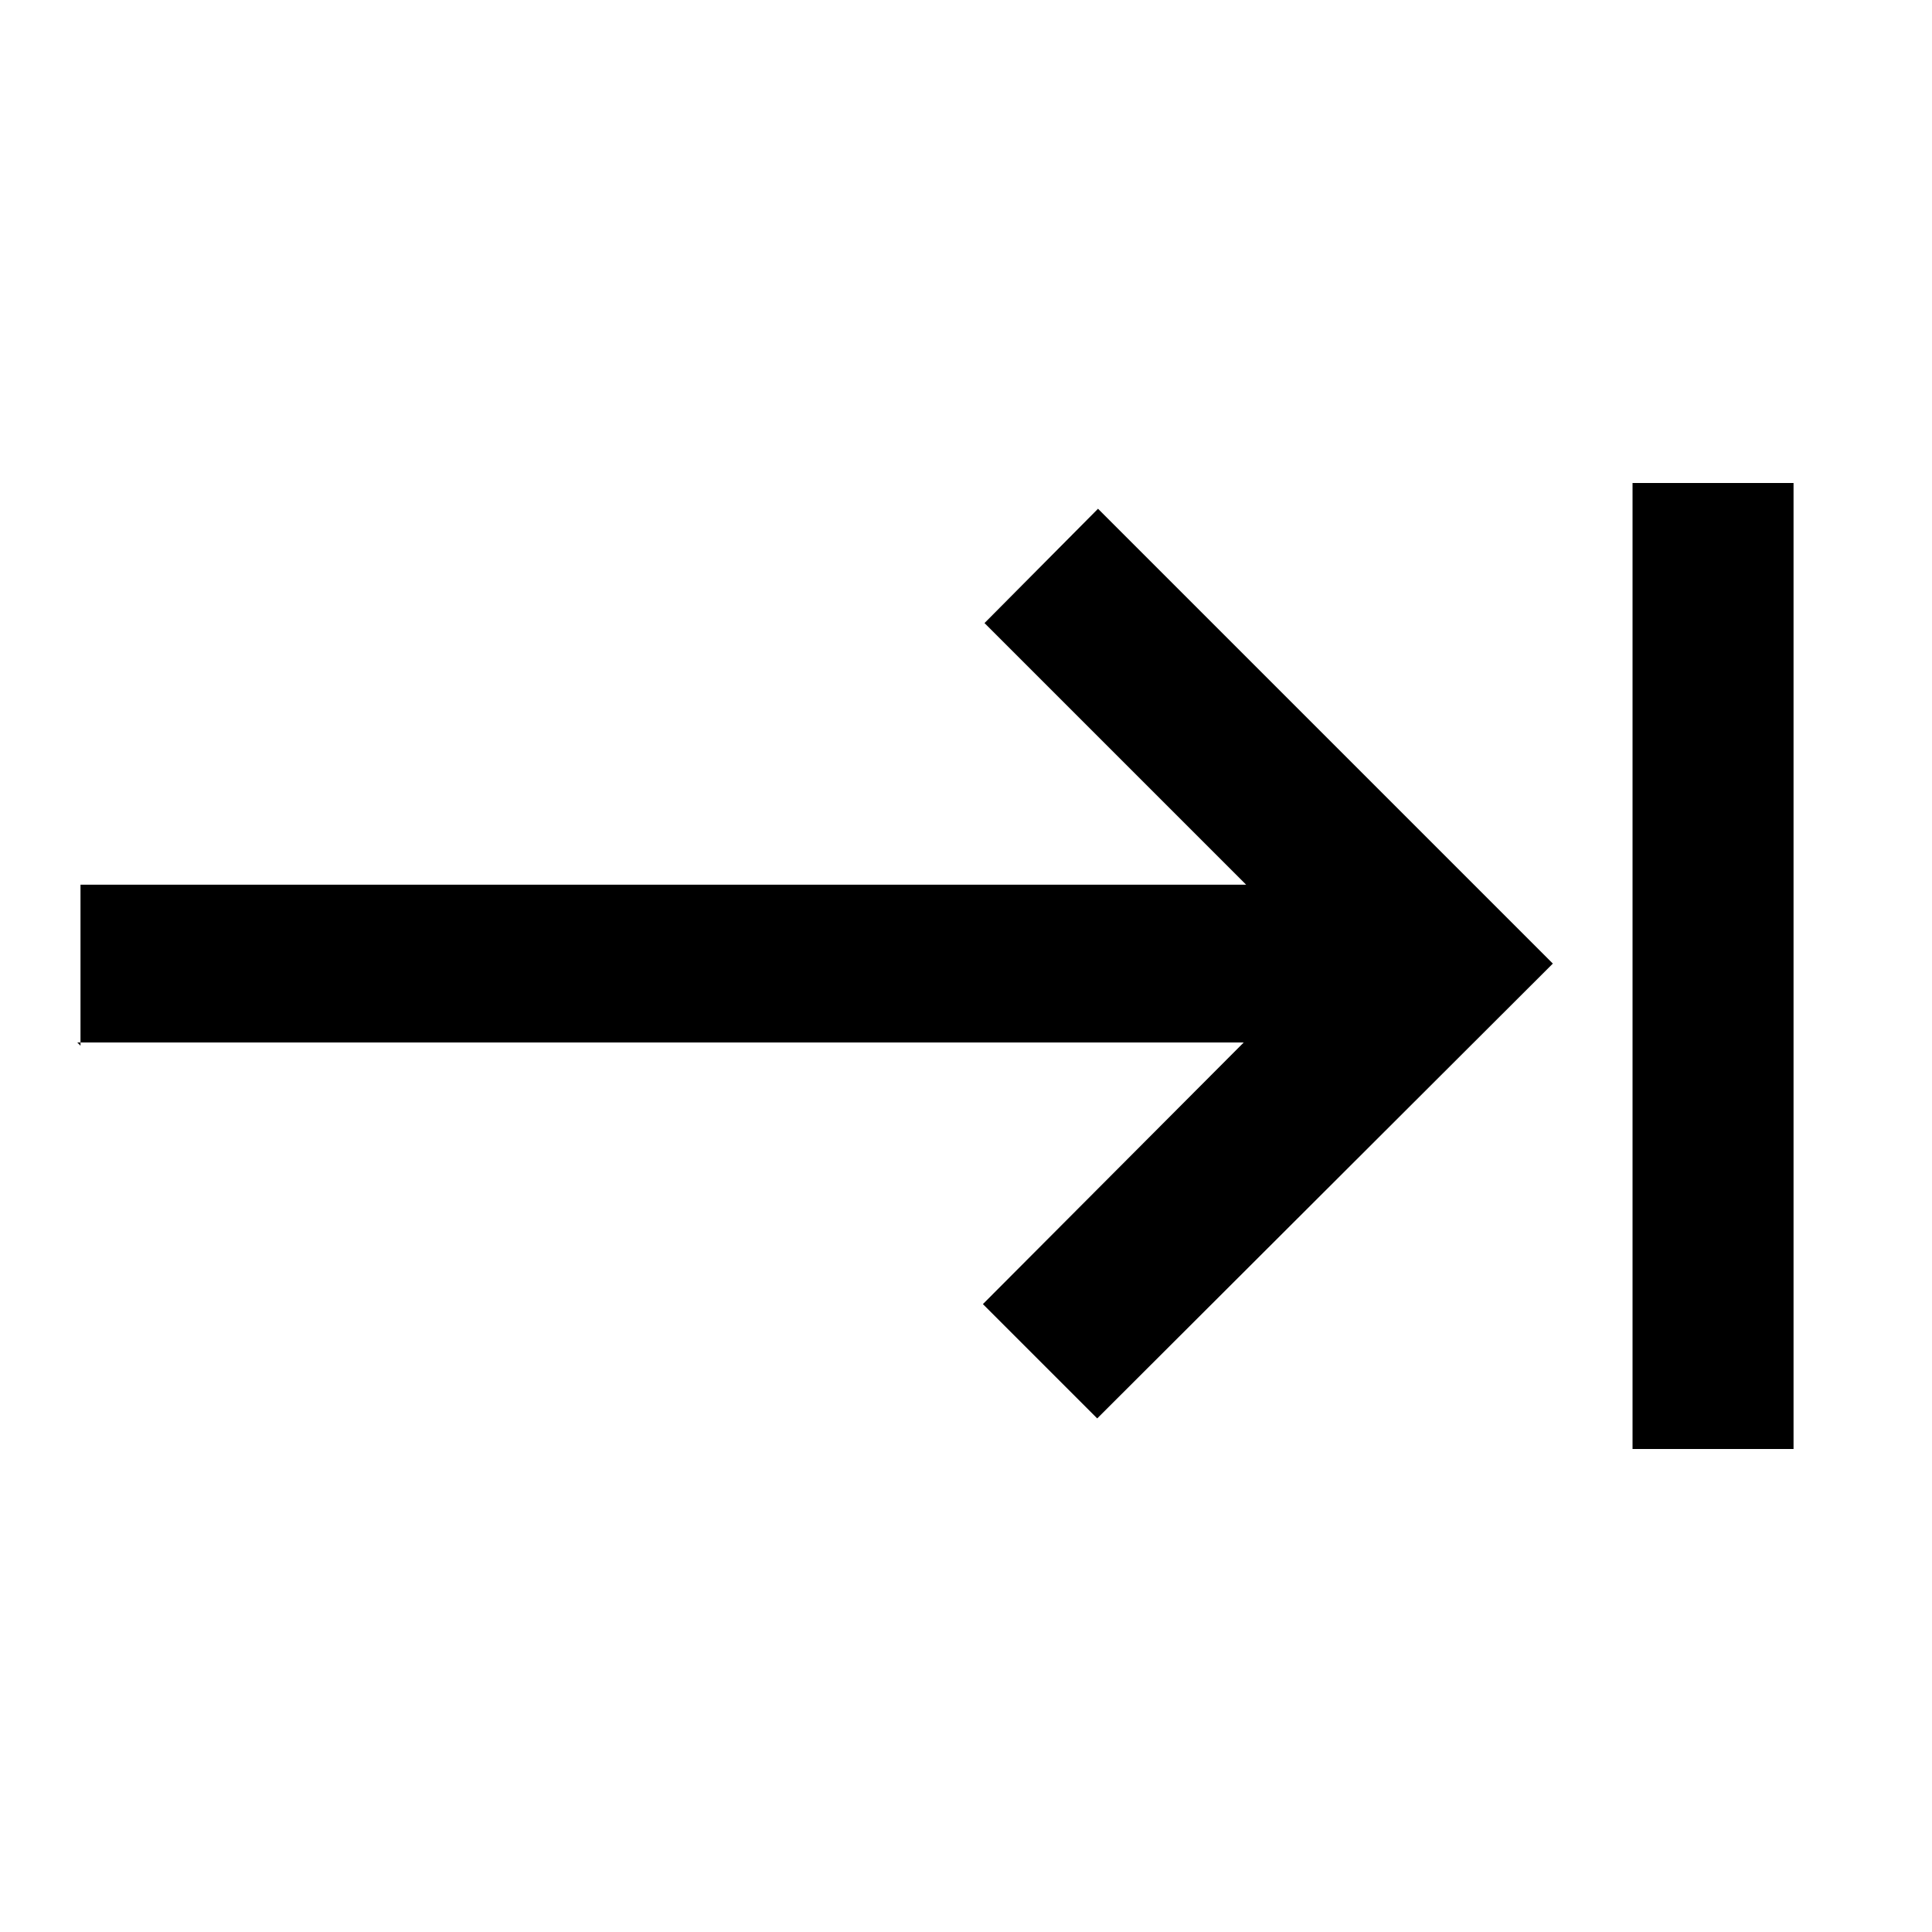 <svg viewBox="0 0 24 24" xmlns="http://www.w3.org/2000/svg"><g><path d="M1 12.99v-2h14.48l-3.25-3.25 1.41-1.42 5.65 5.65 -5.66 5.65 -1.42-1.42 3.24-3.25H.96Z"/><path d="M20.28 6v12h2V6h-2Z"/></g></svg>